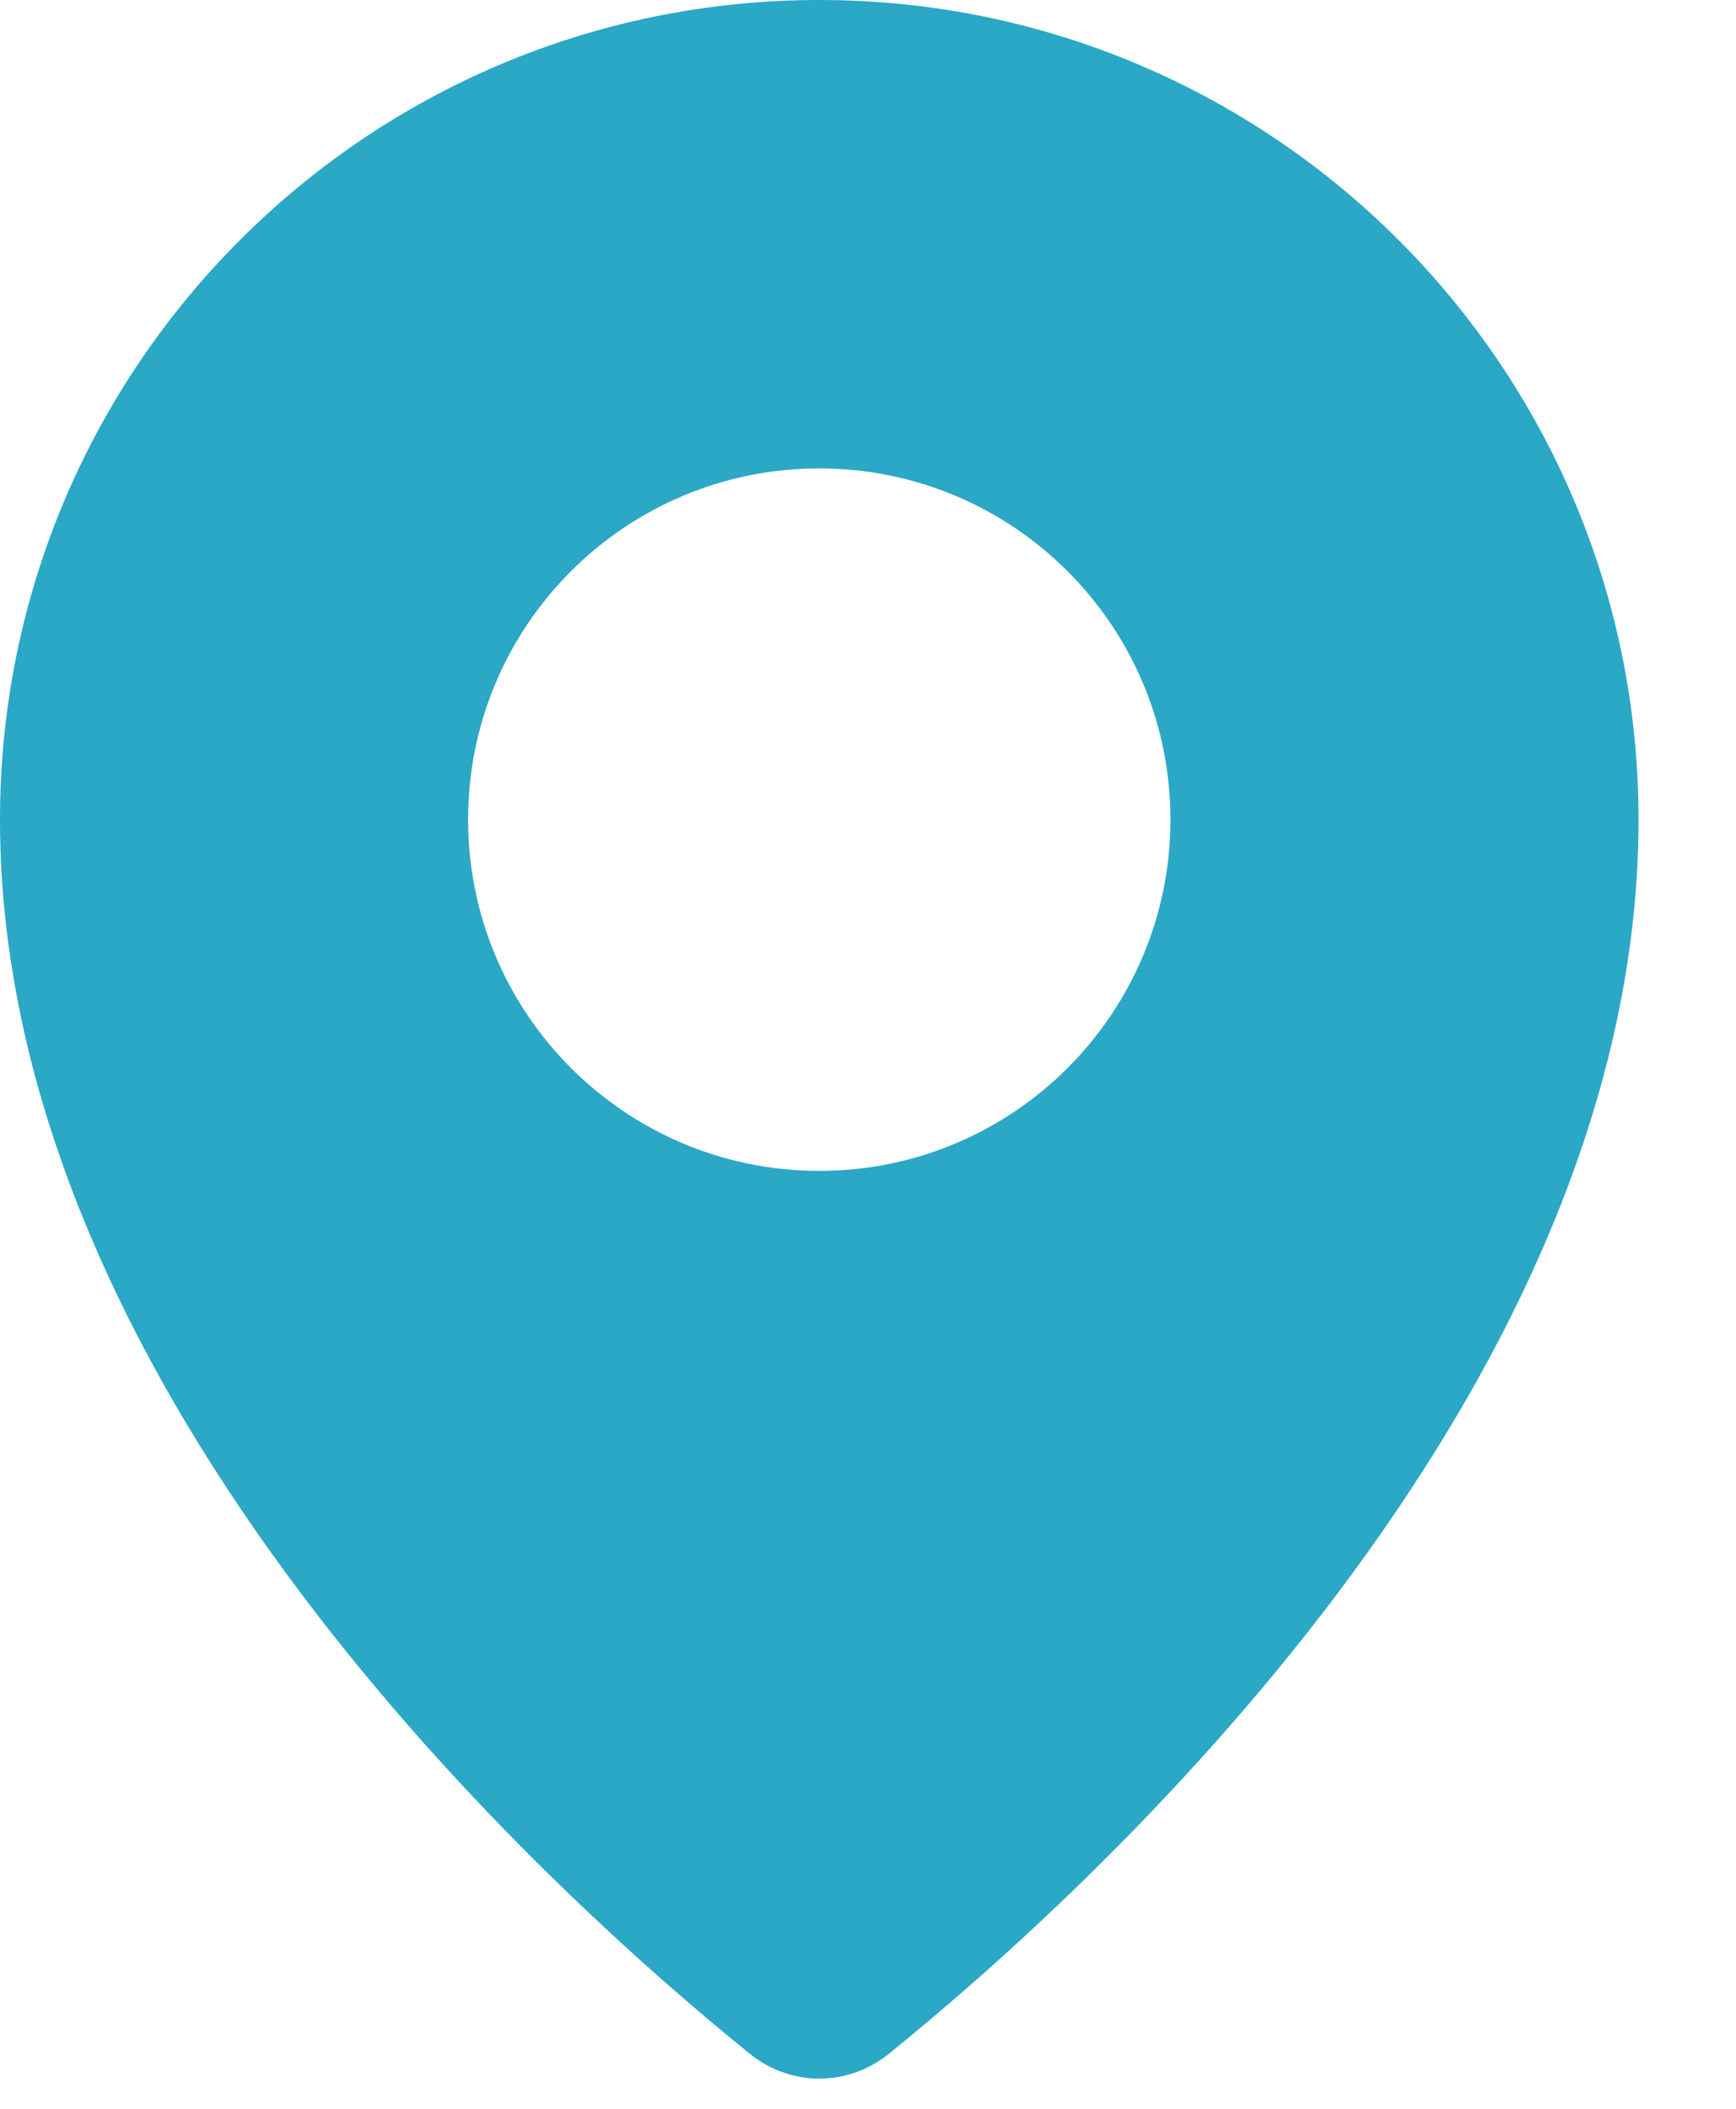 <svg width="14" height="17" viewBox="0 0 14 17" fill="none" xmlns="http://www.w3.org/2000/svg">
<path fill-rule="evenodd" clip-rule="evenodd" d="M7.17 16.555C8.767 15.264 13.214 11.254 13.214 6.607C13.214 2.958 10.256 0 6.607 0C2.958 0 0 2.958 0 6.607C0 11.254 4.447 15.264 6.045 16.555C6.377 16.824 6.837 16.824 7.17 16.555ZM6.607 9.439C8.171 9.439 9.439 8.171 9.439 6.607C9.439 5.043 8.171 3.776 6.607 3.776C5.043 3.776 3.775 5.043 3.775 6.607C3.775 8.171 5.043 9.439 6.607 9.439Z" fill="#2AA8C6"/>
</svg>
